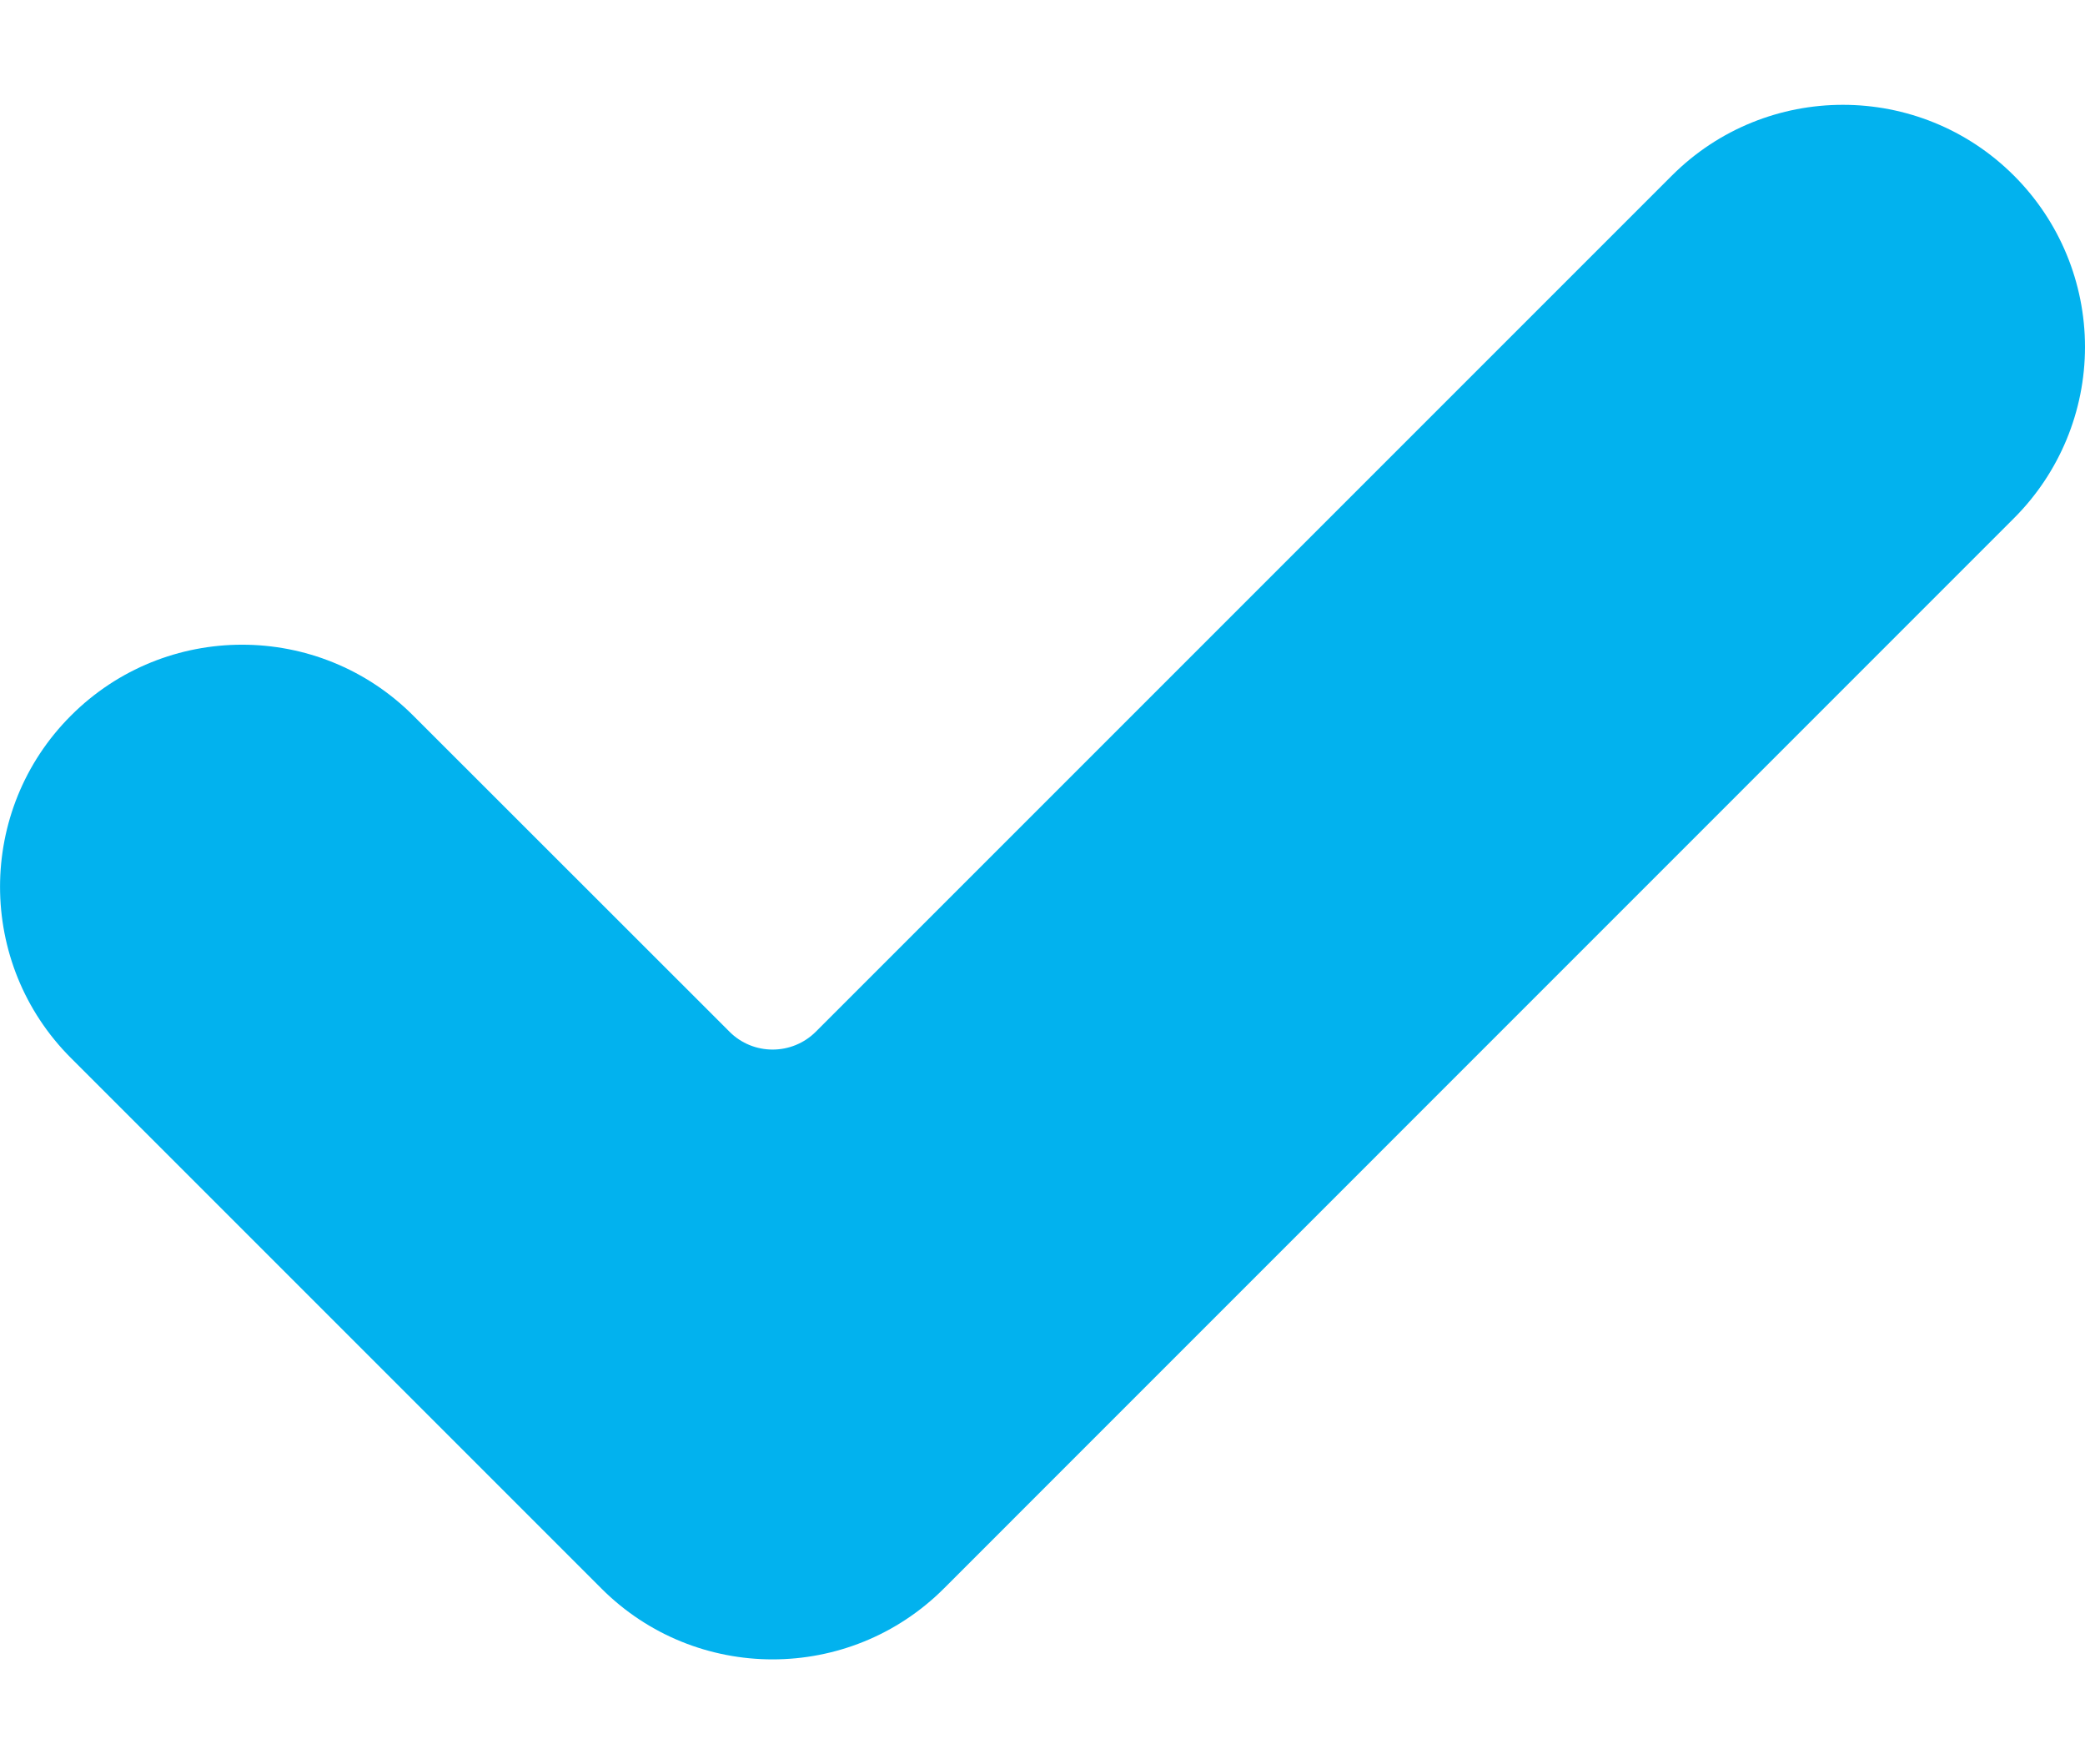 <svg width="13" height="11" viewBox="0 0 13 11" fill="none" xmlns="http://www.w3.org/2000/svg">
<path d="M5.885 9.904C5.295 10.493 4.339 10.493 3.75 9.904L0.442 6.596C-0.147 6.007 -0.147 5.051 0.442 4.462C1.031 3.872 1.988 3.872 2.577 4.462L4.548 6.432C4.696 6.581 4.938 6.581 5.087 6.432L10.423 1.096C11.012 0.506 11.969 0.506 12.558 1.096C12.841 1.379 13 1.763 13 2.163C13 2.563 12.841 2.947 12.558 3.23L5.885 9.904Z" fill="#02B2EE"/>
</svg>
